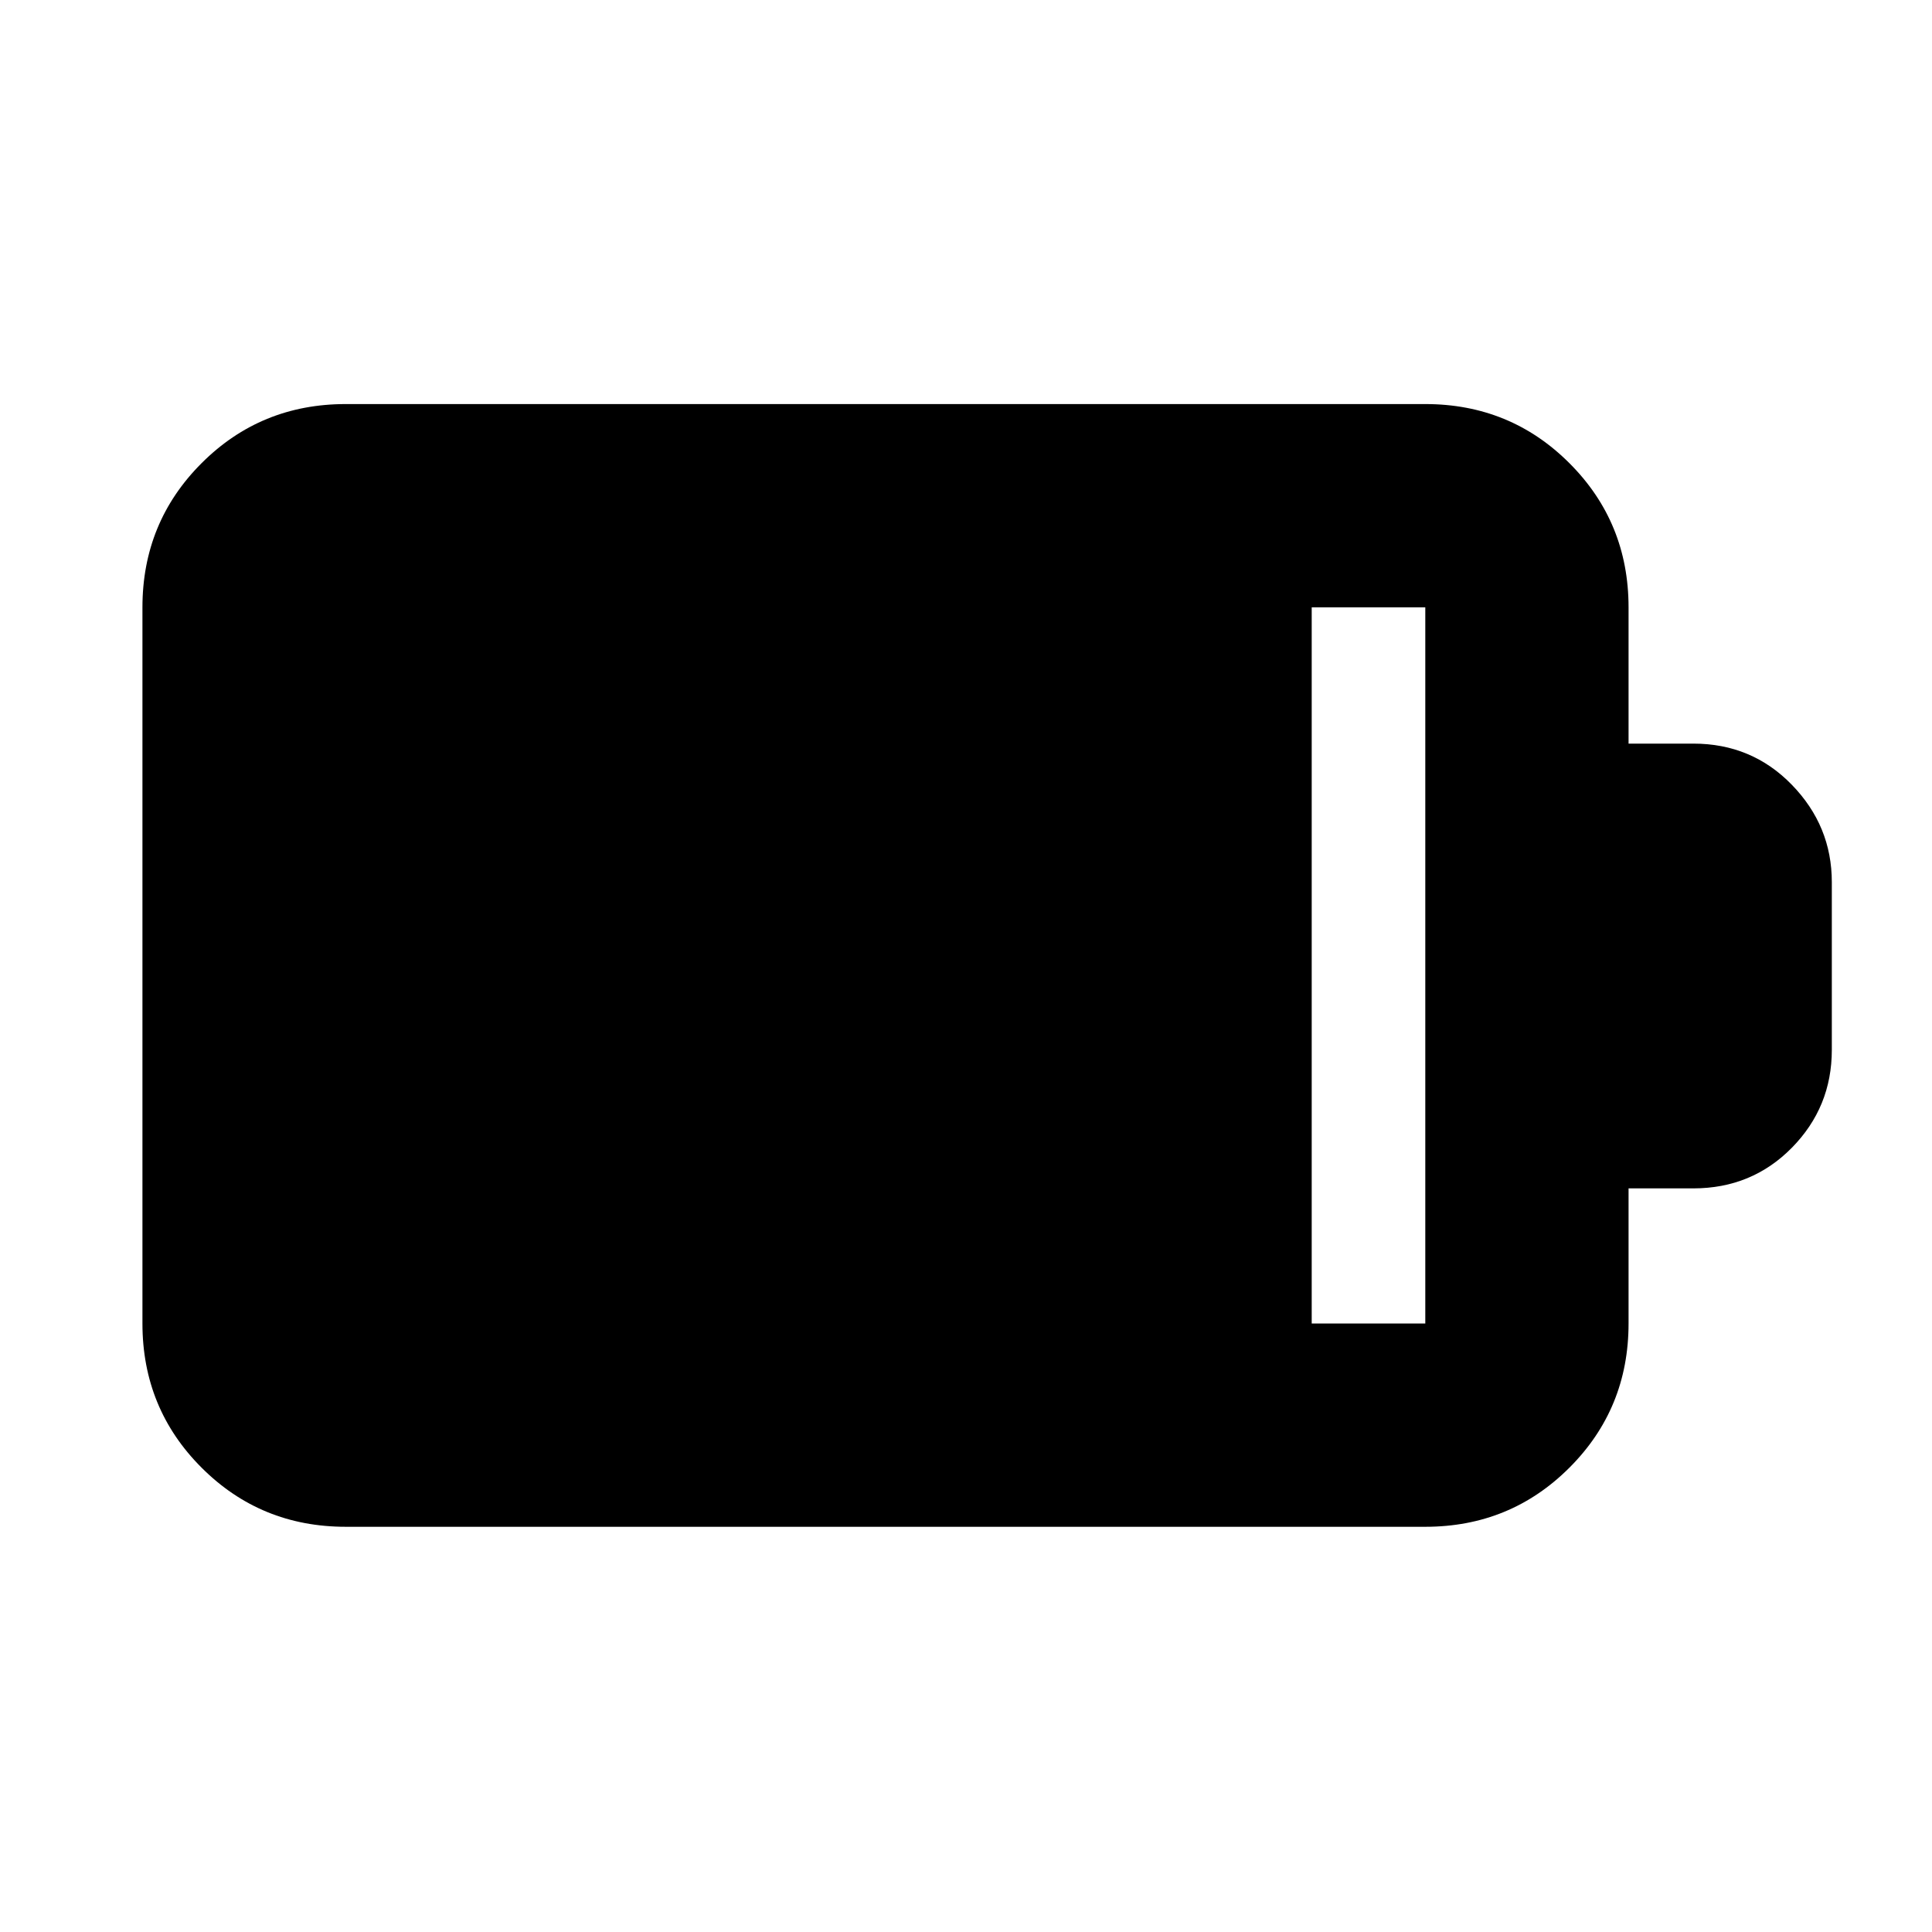 <svg xmlns="http://www.w3.org/2000/svg" height="24" viewBox="0 -960 960 960" width="24"><path d="M651.78-302.35h56.44v-355.87h-56.44v355.87Zm-480 101q-42.24 0-71.62-29.38-29.38-29.38-29.38-71.62v-355.87q0-42.24 29.38-71.62 29.38-29.38 71.62-29.38h536.44q42.24 0 71.62 29.38 29.38 29.38 29.38 71.62v67.72h32.19q29.05 0 48.93 20.44 19.88 20.45 19.88 48.36v83.4q0 28.45-19.88 48.63-19.88 20.17-48.93 20.17h-32.19v67.15q0 42.24-29.38 71.62-29.38 29.38-71.62 29.38H171.78Z"/></svg>